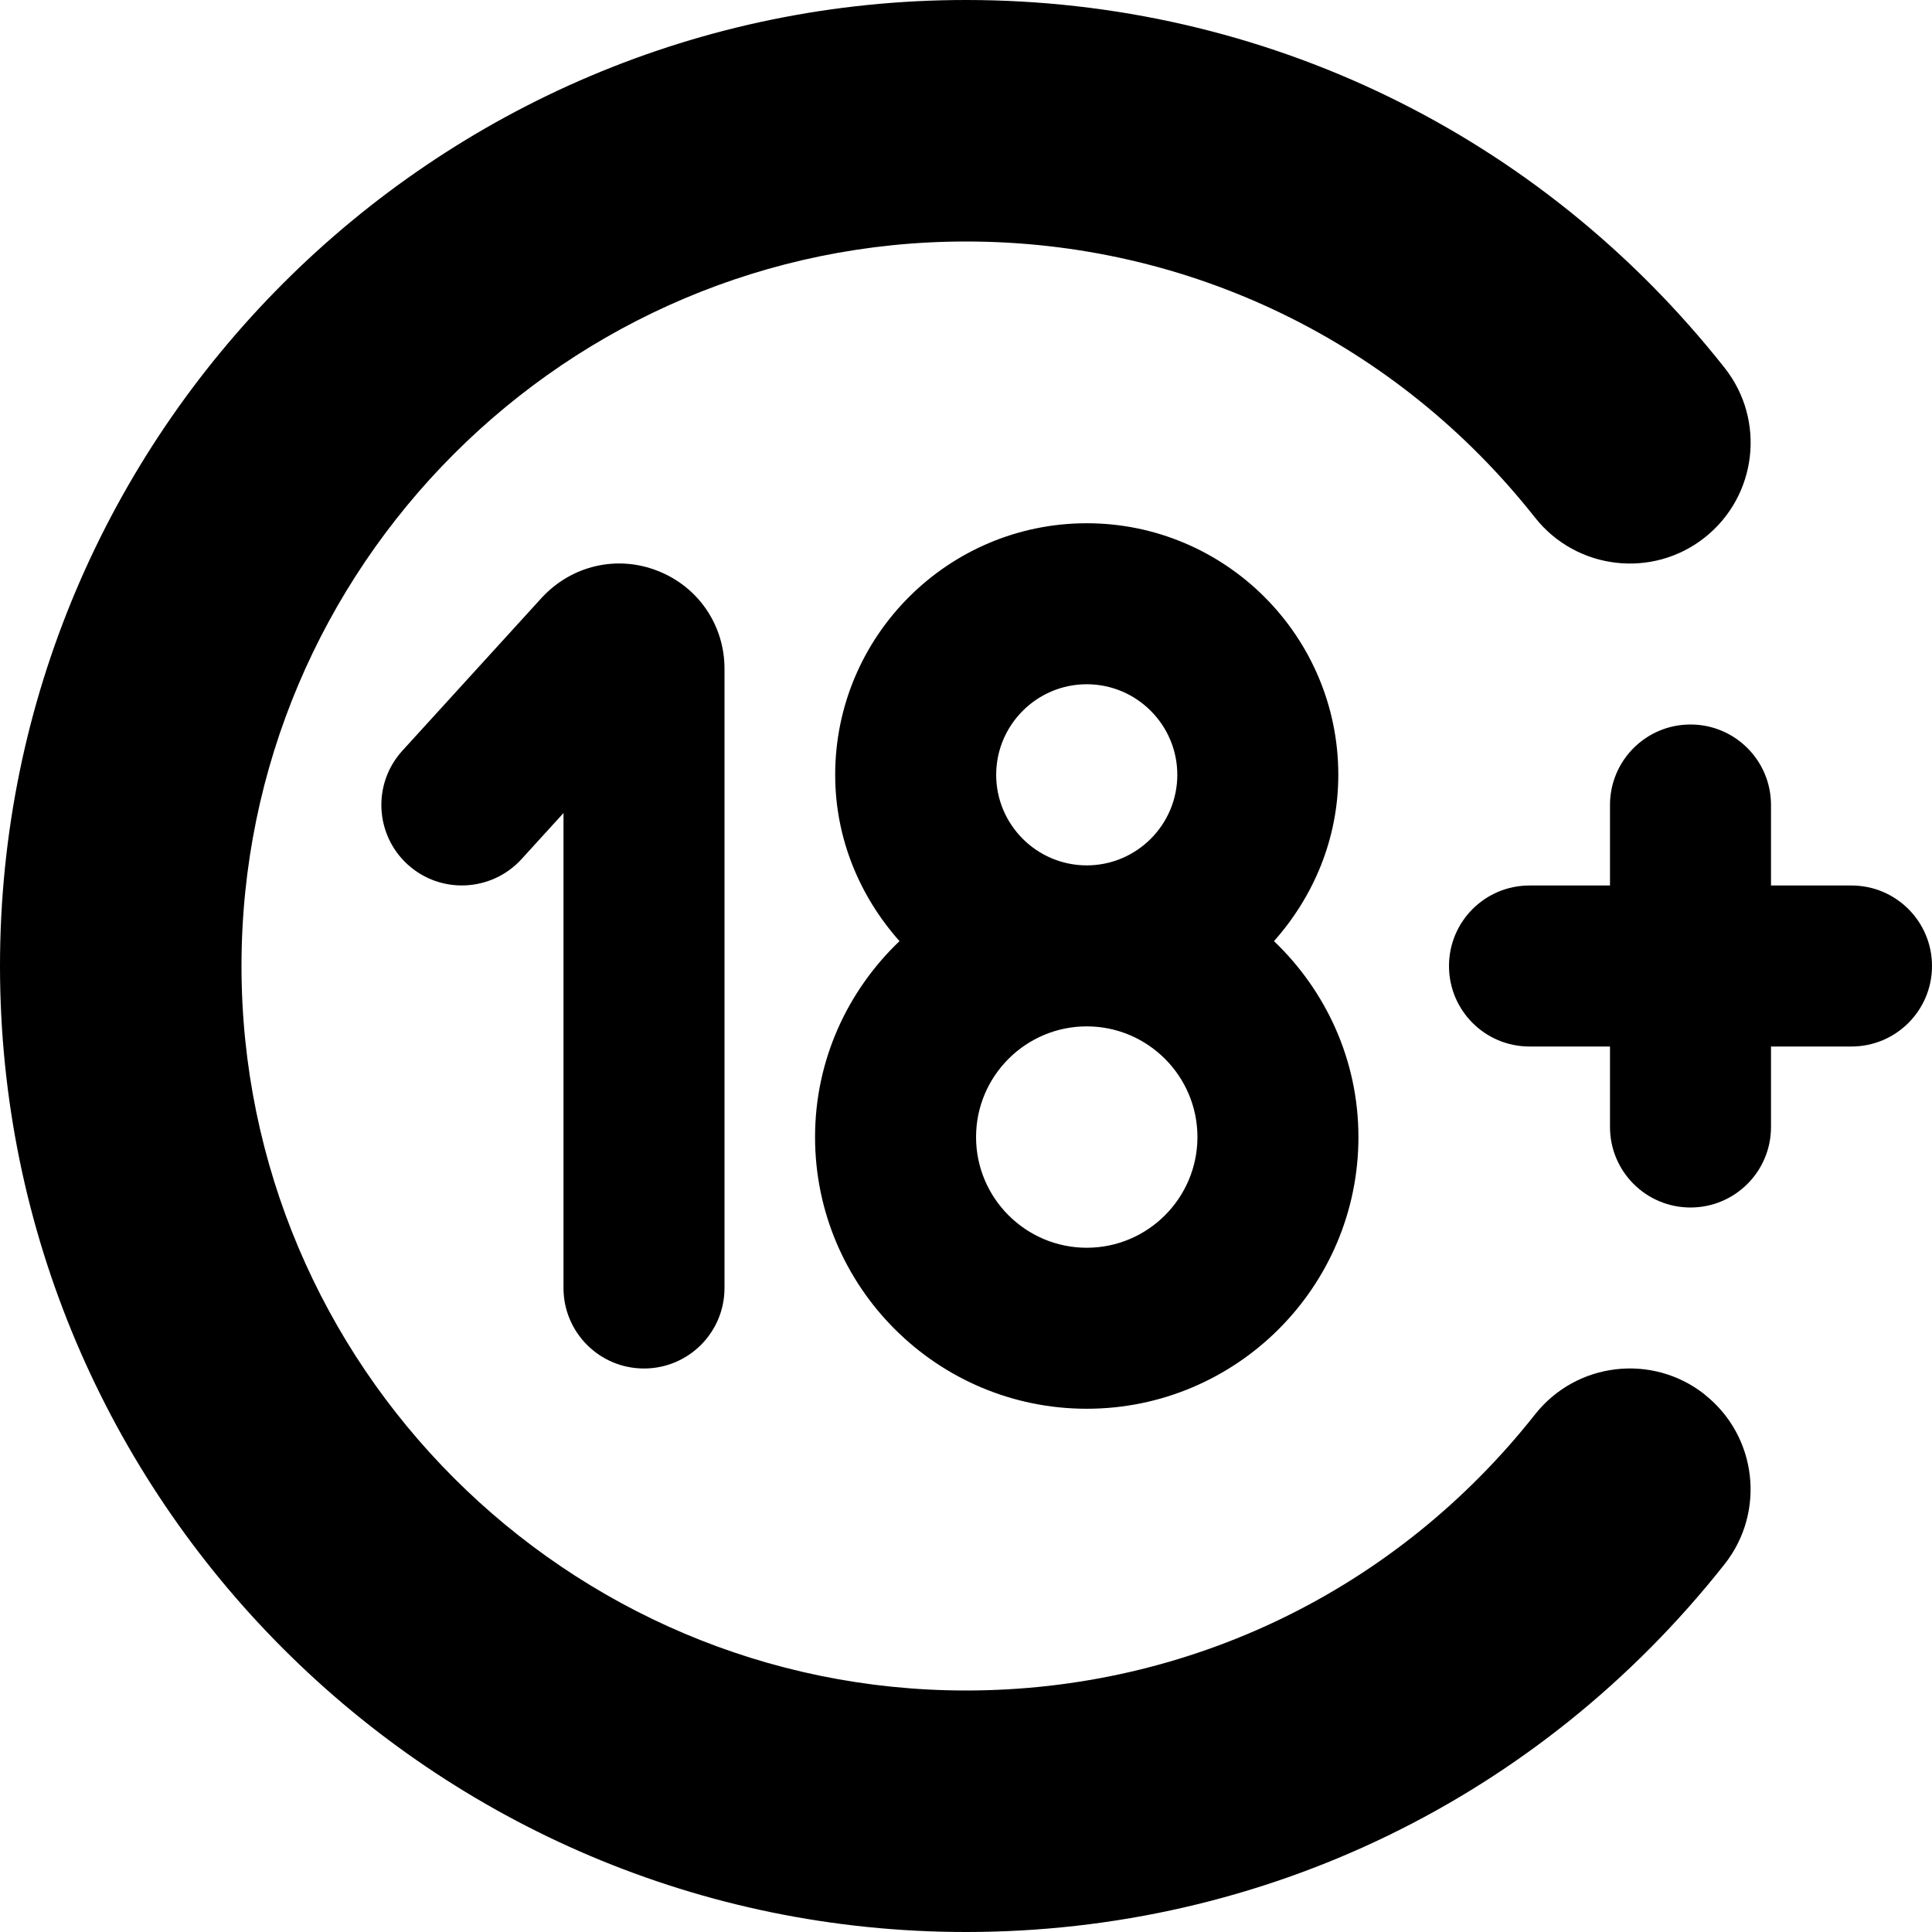 <?xml version="1.0" encoding="UTF-8"?>
<svg xmlns="http://www.w3.org/2000/svg" id="Layer_1" data-name="Layer 1" viewBox="0 0 24 24">
  <path d="m24,12c0,.553-.448,1-1,1h-1v1c0,.553-.448,1-1,1s-1-.447-1-1v-1h-1c-.552,0-1-.447-1-1s.448-1,1-1h1v-1c0-.553.448-1,1-1s1,.447,1,1v1h1c.552,0,1,.447,1,1Zm-12.826-.309c-.491-.552-.799-1.271-.799-2.066,0-1.723,1.402-3.125,3.125-3.125s3.125,1.402,3.125,3.125c0,.795-.308,1.514-.799,2.066.643.615,1.049,1.476,1.049,2.434,0,1.861-1.514,3.375-3.375,3.375s-3.375-1.514-3.375-3.375c0-.958.405-1.819,1.049-2.434Zm3.701,2.434c0-.758-.617-1.375-1.375-1.375s-1.375.617-1.375,1.375.617,1.375,1.375,1.375,1.375-.617,1.375-1.375Zm-1.375-3.375c.62,0,1.125-.505,1.125-1.125s-.505-1.125-1.125-1.125-1.125.505-1.125,1.125.505,1.125,1.125,1.125Zm7.676,6.572c-.65-.513-1.593-.402-2.107.248-1.72,2.18-4.296,3.43-7.069,3.43-4.962,0-9-4.037-9-9S7.038,3,12,3c2.772,0,5.349,1.25,7.069,3.43.514.65,1.458.761,2.107.248.65-.514.762-1.457.249-2.107C19.132,1.666,15.697,0,12,0,5.383,0,0,5.383,0,12s5.383,12,12,12c3.697,0,7.132-1.666,9.424-4.57.513-.65.402-1.594-.249-2.107Zm-13.176-.322c.552,0,1-.447,1-1v-7.693c0-.542-.326-1.019-.831-1.216-.503-.198-1.067-.068-1.439.334l-1.732,1.901c-.372.409-.342,1.041.066,1.413.408.372,1.041.341,1.413-.065l.523-.574v5.9c0,.553.448,1,1,1Z"/>
</svg>
